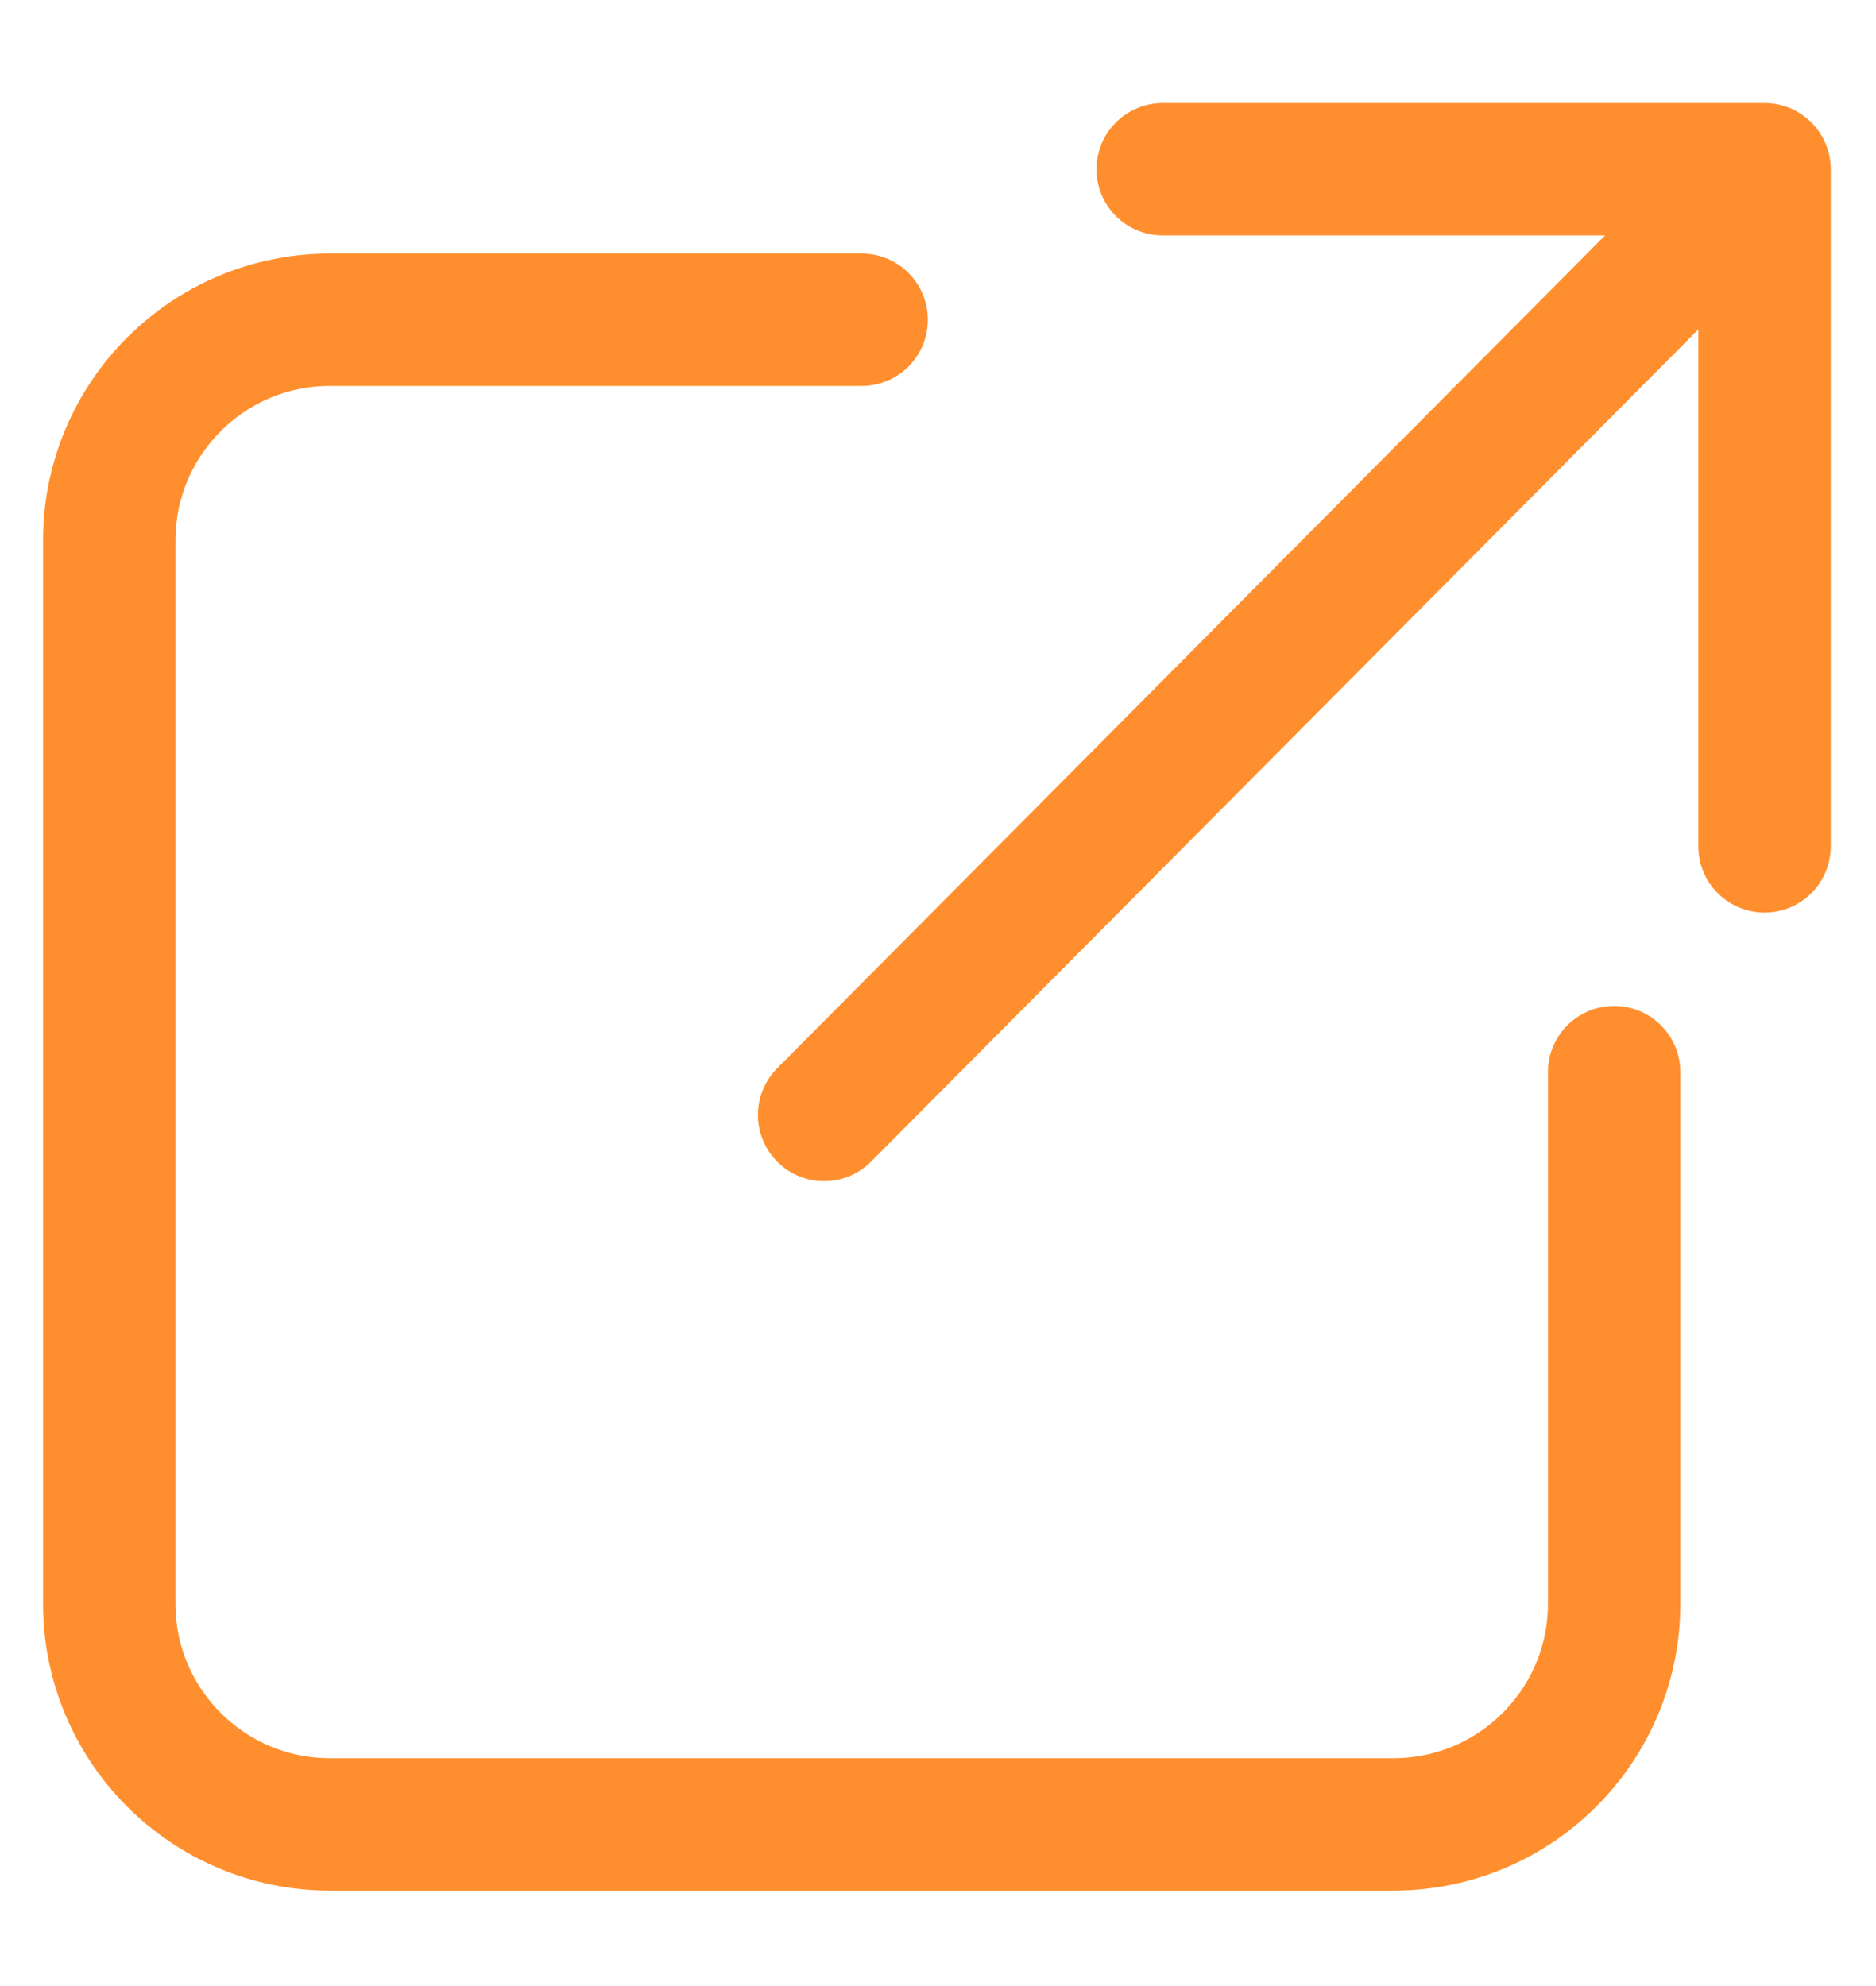 <svg width="17" height="18" viewBox="0 0 17 18" fill="none" xmlns="http://www.w3.org/2000/svg">
<path d="M10.536 1.534H15.99V7.671" stroke="#FF8F2E" stroke-width="1.2" stroke-linecap="round" stroke-linejoin="round"/>
<path d="M7.808 2.898H2.99C1.886 2.898 0.99 3.794 0.99 4.898V14.535C0.99 15.639 1.886 16.535 2.99 16.535H12.627C13.731 16.535 14.627 15.639 14.627 14.535V9.717" stroke="#FF8F2E" stroke-width="1.2" stroke-linecap="round"/>
<path d="M7.468 10.105L15.309 2.216" stroke="#FF8F2E" stroke-width="1.2" stroke-linecap="round"/>
</svg>
